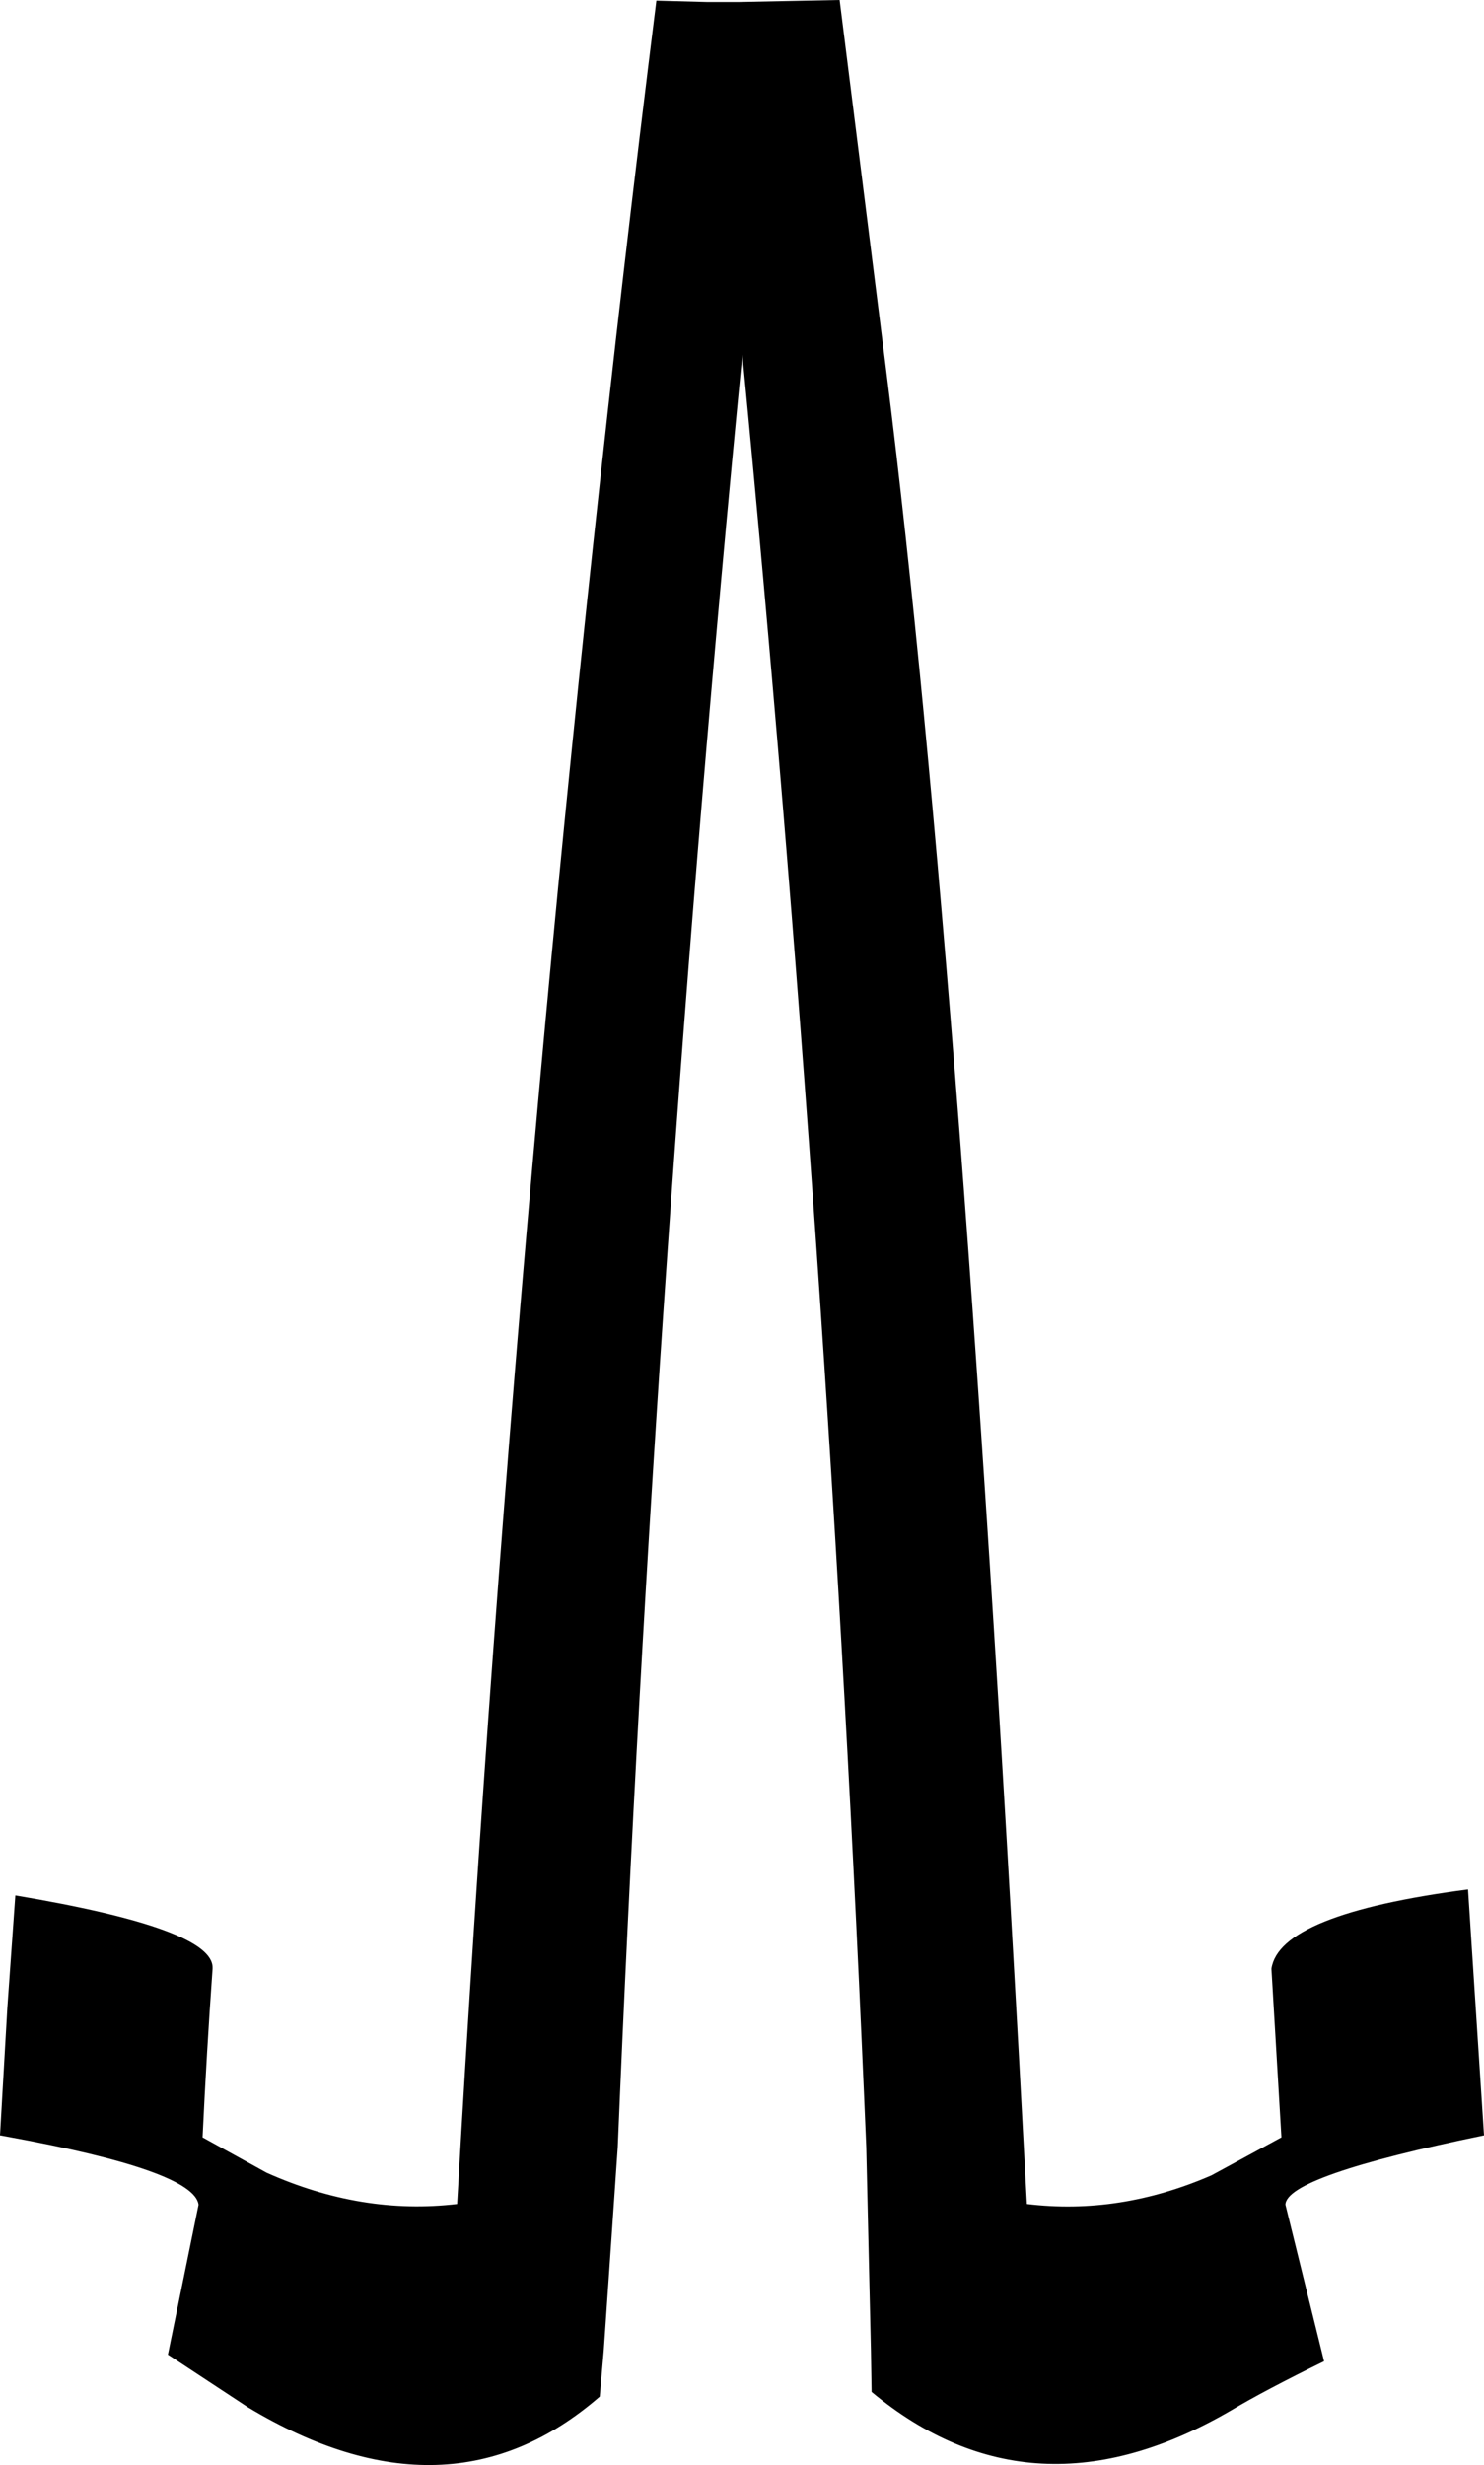 <?xml version="1.0" encoding="UTF-8" standalone="no"?>
<svg xmlns:xlink="http://www.w3.org/1999/xlink" height="184.95px" width="111.35px" xmlns="http://www.w3.org/2000/svg">
  <g transform="matrix(1.0, 0.0, 0.0, 1.0, -344.3, -328.05)">
    <path d="M397.3 328.2 L399.8 328.2 407.3 328.05 410.85 356.3 Q416.5 401.25 421.35 493.4 428.3 494.25 435.2 491.25 L440.45 488.4 439.7 475.75 Q440.3 471.65 454.45 469.8 L455.65 488.25 Q440.8 491.3 440.75 493.45 L443.65 505.2 Q439.25 507.35 436.65 508.9 421.8 517.55 409.7 507.5 L409.65 504.4 409.3 489.15 Q406.5 421.9 400.0 354.65 393.45 421.9 390.65 489.15 L389.6 504.4 389.3 507.85 Q377.95 517.7 362.9 508.65 L356.9 504.7 359.2 493.45 Q358.85 490.9 344.85 488.35 L344.3 488.25 344.85 478.7 345.45 470.25 Q360.35 472.75 360.25 475.7 L360.25 475.75 Q359.8 482.05 359.5 488.4 L364.3 491.05 Q371.45 494.25 378.6 493.4 383.4 409.3 393.55 328.1 L397.3 328.2" fill="#000000" fill-rule="evenodd" stroke="none"/>
  </g>
</svg>

